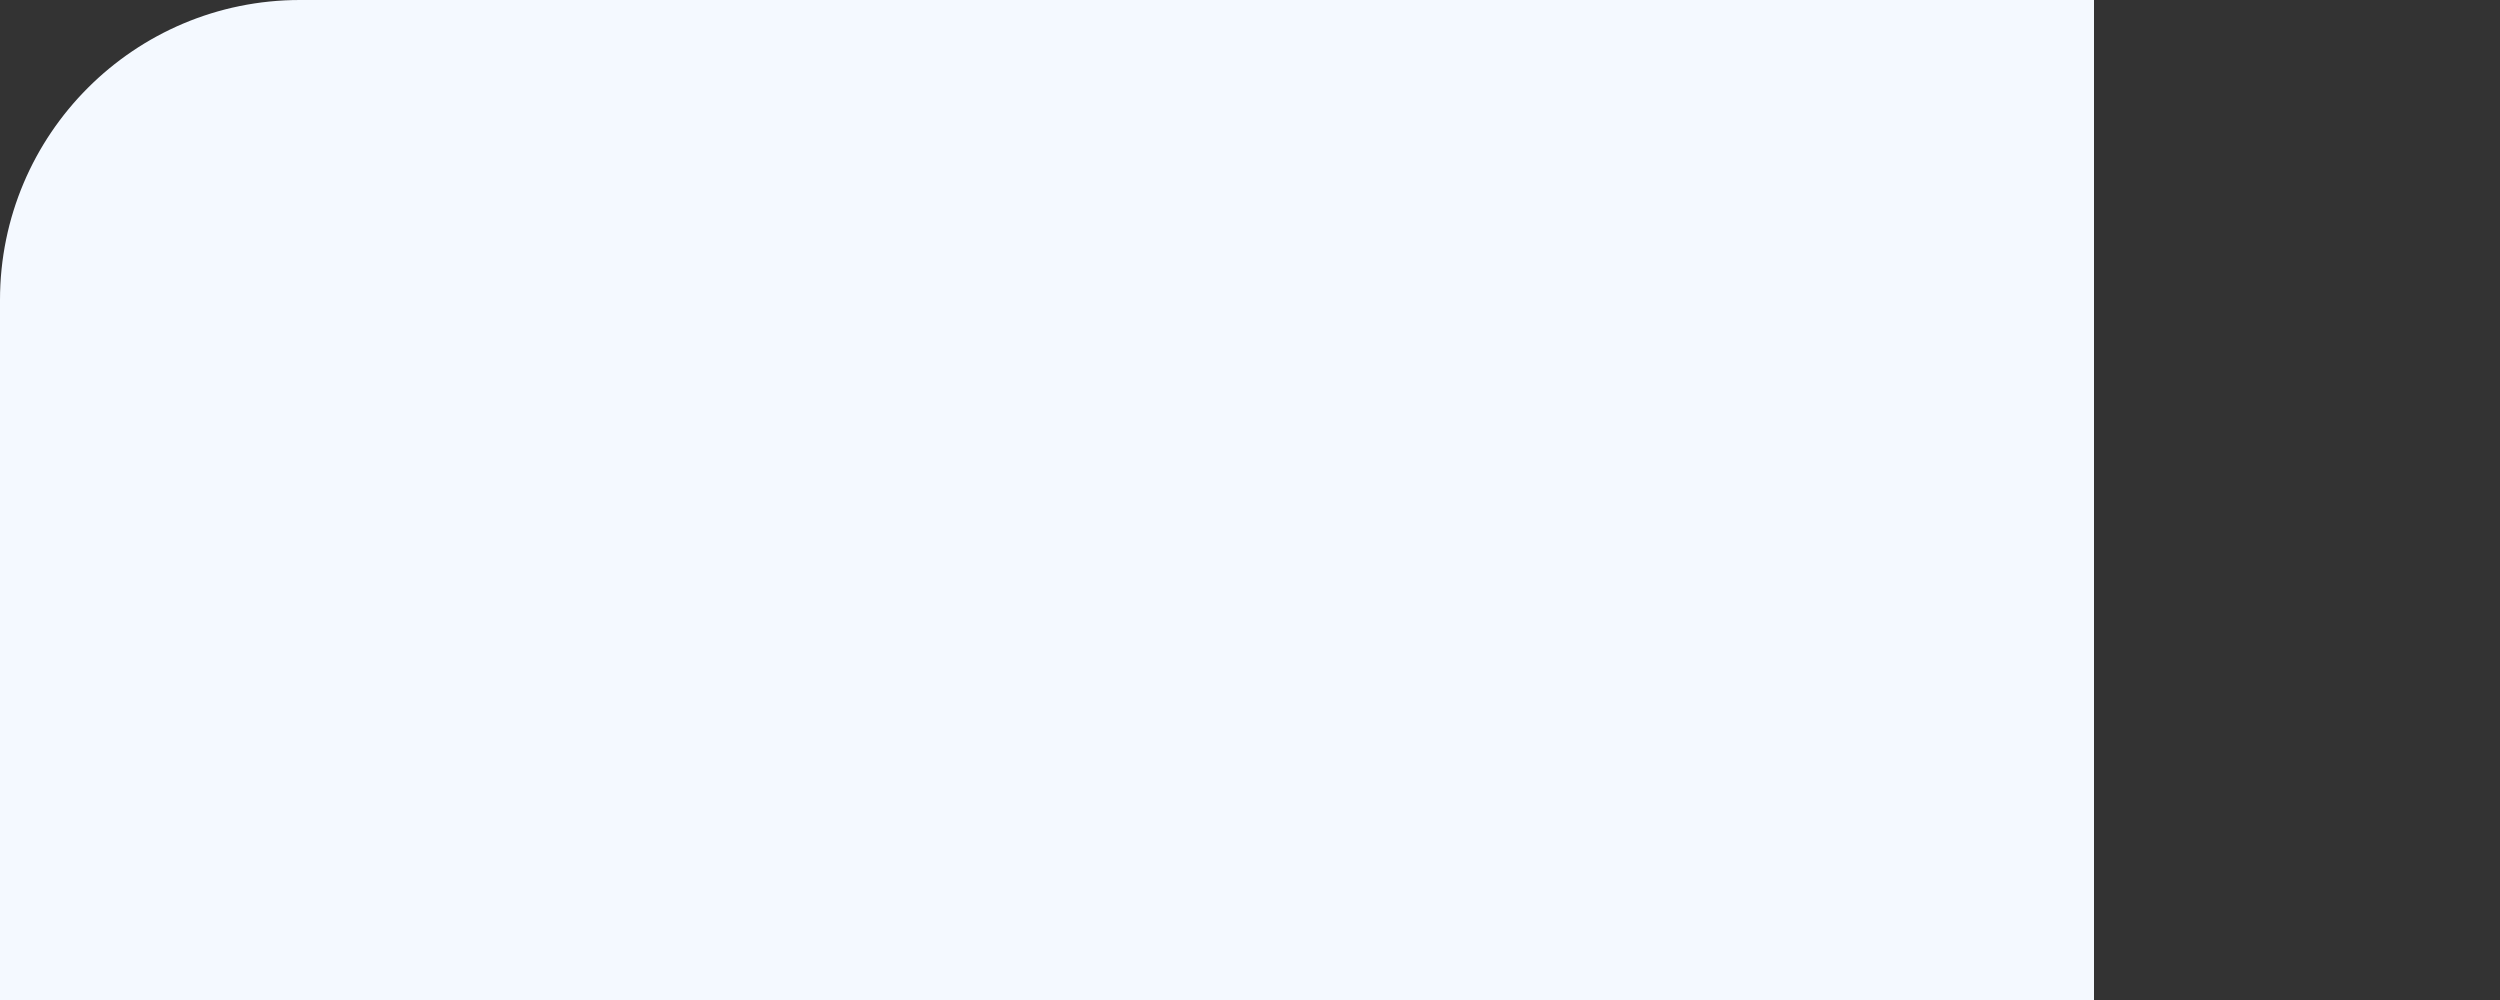 <svg height="500" width="1250" viewBox="0 0 1250 500" fill="none" xmlns="http://www.w3.org/2000/svg">
<rect x="0" y="0" width="1250" height="500" fill="#333333" stroke="none"/>
<path d="M0 150C0 67.157 67.157 0 150 0H1047V619H0V150Z" fill="#F4F9FF"/>
</svg>
